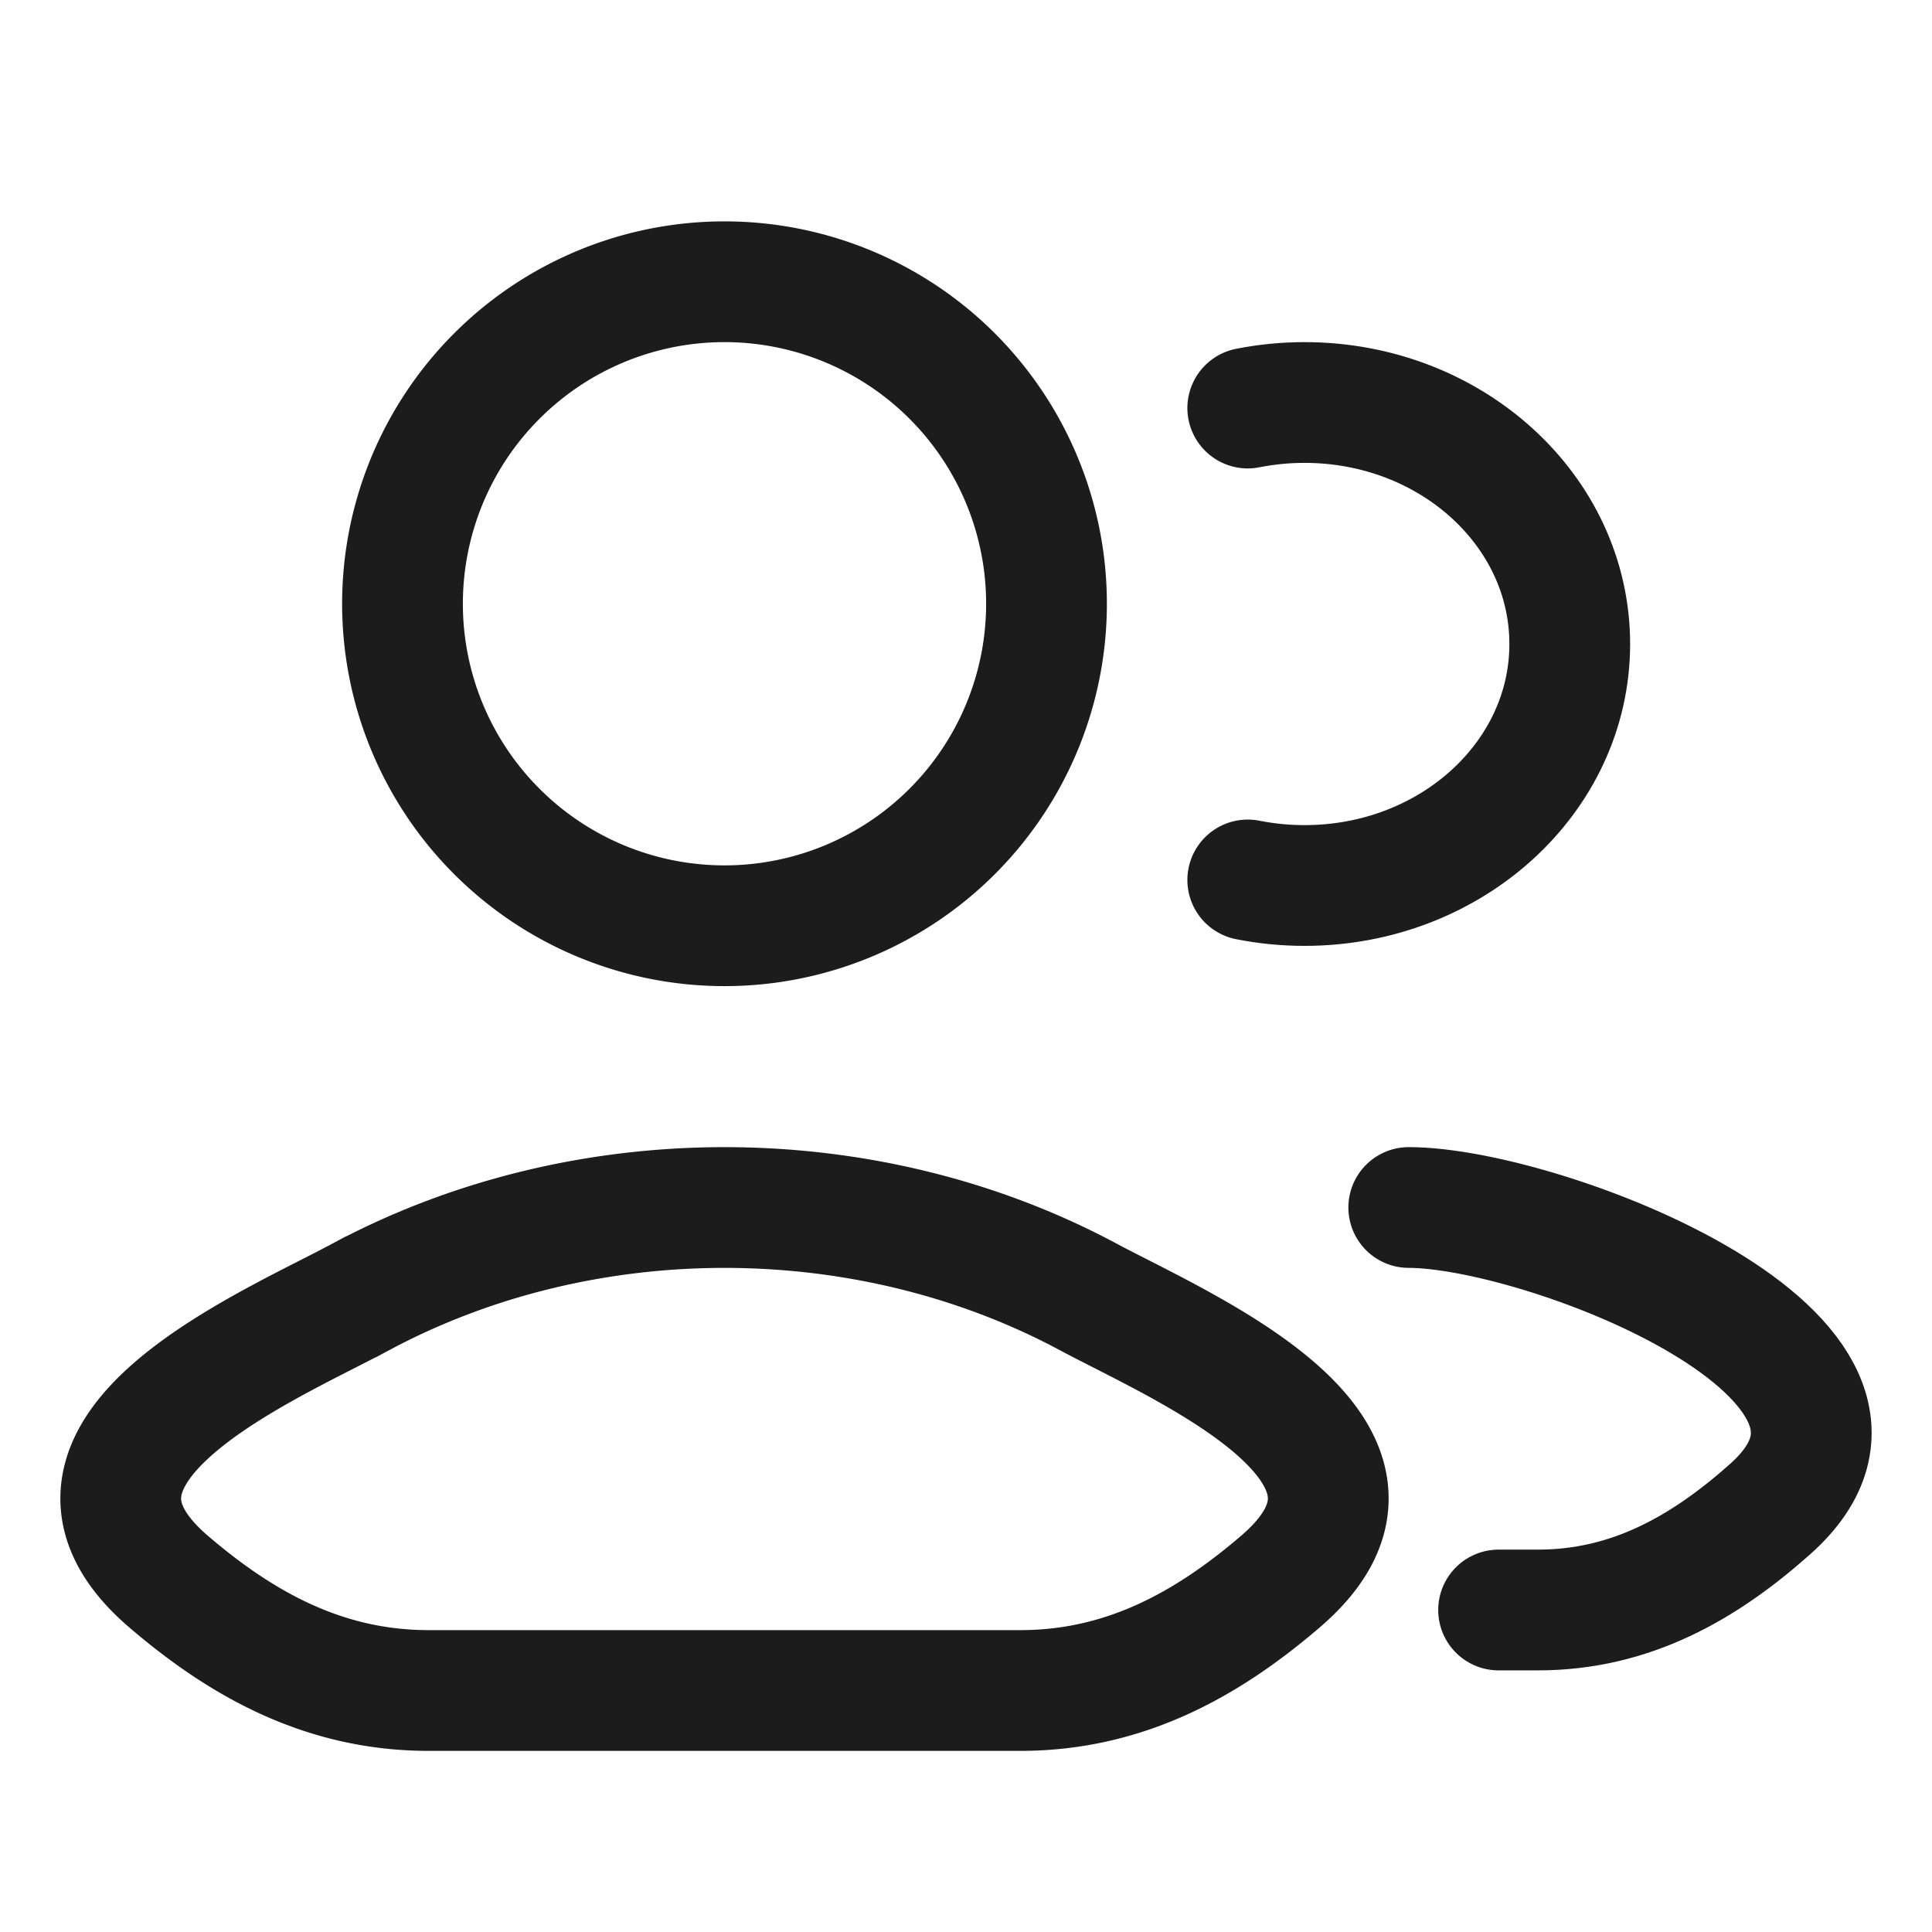 <svg xmlns="http://www.w3.org/2000/svg" width="24" height="24" fill="none" viewBox="0 0 24 24">
  <path stroke="#1B1C1B" stroke-linecap="round" stroke-width="1.5" d="M18.616 20h.49c1.15 0 2.065-.524 2.886-1.256C24.078 16.883 19.174 15 17.5 15m-2-9.931c.227-.045.463-.069.705-.069 1.82 0 3.295 1.343 3.295 3s-1.475 3-3.295 3c-.242 0-.478-.024-.705-.069"/>
  <path stroke="#1B1C1B" stroke-width="1.5" d="M4.481 16.111c-1.179.632-4.27 1.922-2.387 3.536.92.789 1.944 1.353 3.232 1.353h7.348c1.288 0 2.312-.564 3.232-1.353 1.883-1.614-1.208-2.904-2.387-3.536-2.765-1.481-6.273-1.481-9.038 0ZM13 7.5a4 4 0 1 1-8 0 4 4 0 0 1 8 0Z"/>
</svg>
